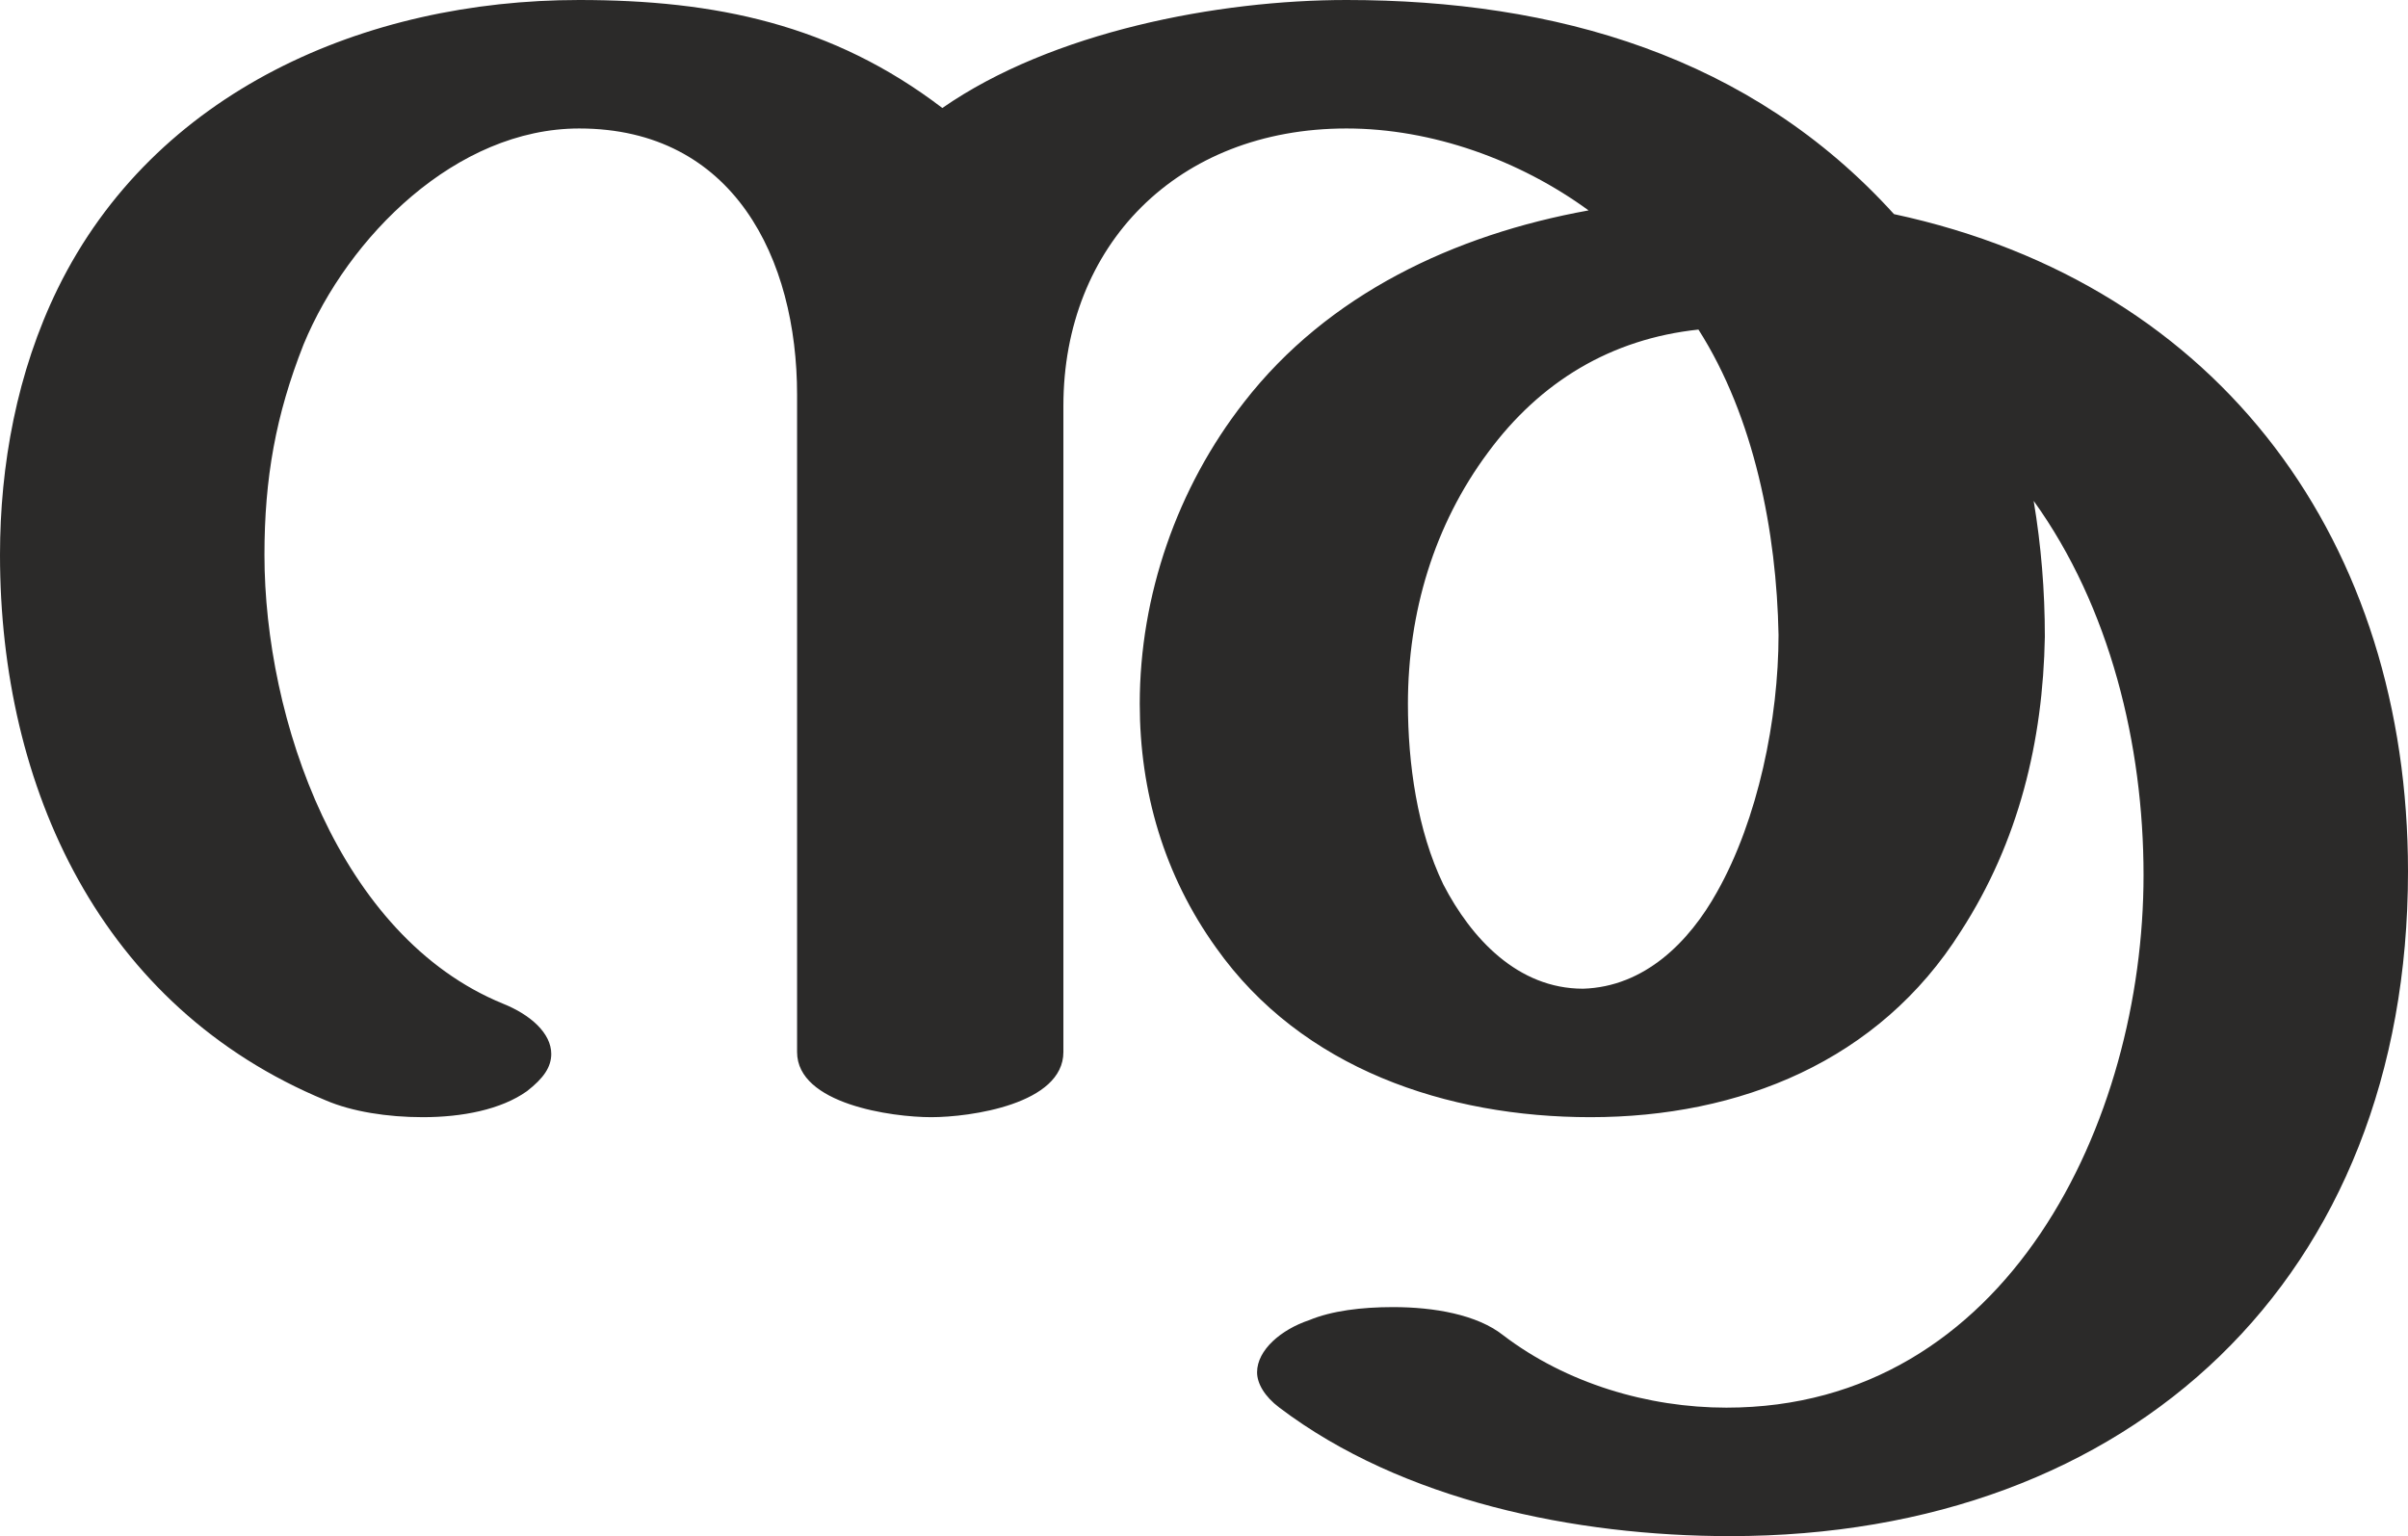 <?xml version="1.0" encoding="UTF-8"?>
<!DOCTYPE svg PUBLIC "-//W3C//DTD SVG 1.1//EN" "http://www.w3.org/Graphics/SVG/1.1/DTD/svg11.dtd">
<!-- Creator: CorelDRAW X8 -->
<svg xmlns="http://www.w3.org/2000/svg" xml:space="preserve" width="1293px" height="825px" version="1.1" style="shape-rendering:geometricPrecision; text-rendering:geometricPrecision; image-rendering:optimizeQuality; fill-rule:evenodd; clip-rule:evenodd"
viewBox="0 0 1293 825"
 xmlns:xlink="http://www.w3.org/1999/xlink">
 <defs>
  <style type="text/css">
   <![CDATA[
    .fil0 {fill:#2B2A29;fill-rule:nonzero}
   ]]>
  </style>
 </defs>
 <g id="Layer_x0020_1">
  <path class="fil0" d="M506 58c-59,-45 -122,-58 -195,-58 -115,0 -228,49 -280,155 -22,45 -31,95 -31,143 0,125 54,243 175,293 14,6 33,9 52,9 21,0 42,-4 56,-14 9,-7 13,-13 13,-20 0,-11 -11,-21 -26,-27 -88,-36 -128,-153 -128,-241 0,-41 6,-75 21,-113 24,-58 82,-116 148,-116 83,0 117,70 117,143l0 353c0,28 51,35 72,35 21,0 71,-7 71,-35l0 -347c0,-86 61,-149 152,-149 46,0 93,17 130,44 -72,13 -140,45 -185,103 -36,46 -56,104 -56,162 0,47 13,92 41,131 46,65 124,91 201,91 80,0 155,-30 199,-100 31,-48 44,-102 45,-158 0,-25 -2,-49 -6,-73 41,57 59,131 59,201 0,132 -73,286 -224,286 -42,0 -86,-13 -120,-39 -14,-11 -37,-15 -59,-15 -17,0 -33,2 -45,7 -15,5 -28,16 -28,28 0,6 4,13 12,19 66,50 159,69 242,69 216,0 364,-139 364,-357 0,-175 -99,-315 -276,-353 -77,-85 -182,-115 -294,-115 -69,0 -158,17 -217,58zm344 473c-35,0 -60,-27 -75,-56 -14,-29 -19,-65 -19,-97 0,-49 14,-96 43,-135 28,-38 66,-61 113,-66 30,47 42,109 43,164 0,45 -11,99 -33,138 -15,27 -39,51 -72,52z"/>
 </g>
</svg>
